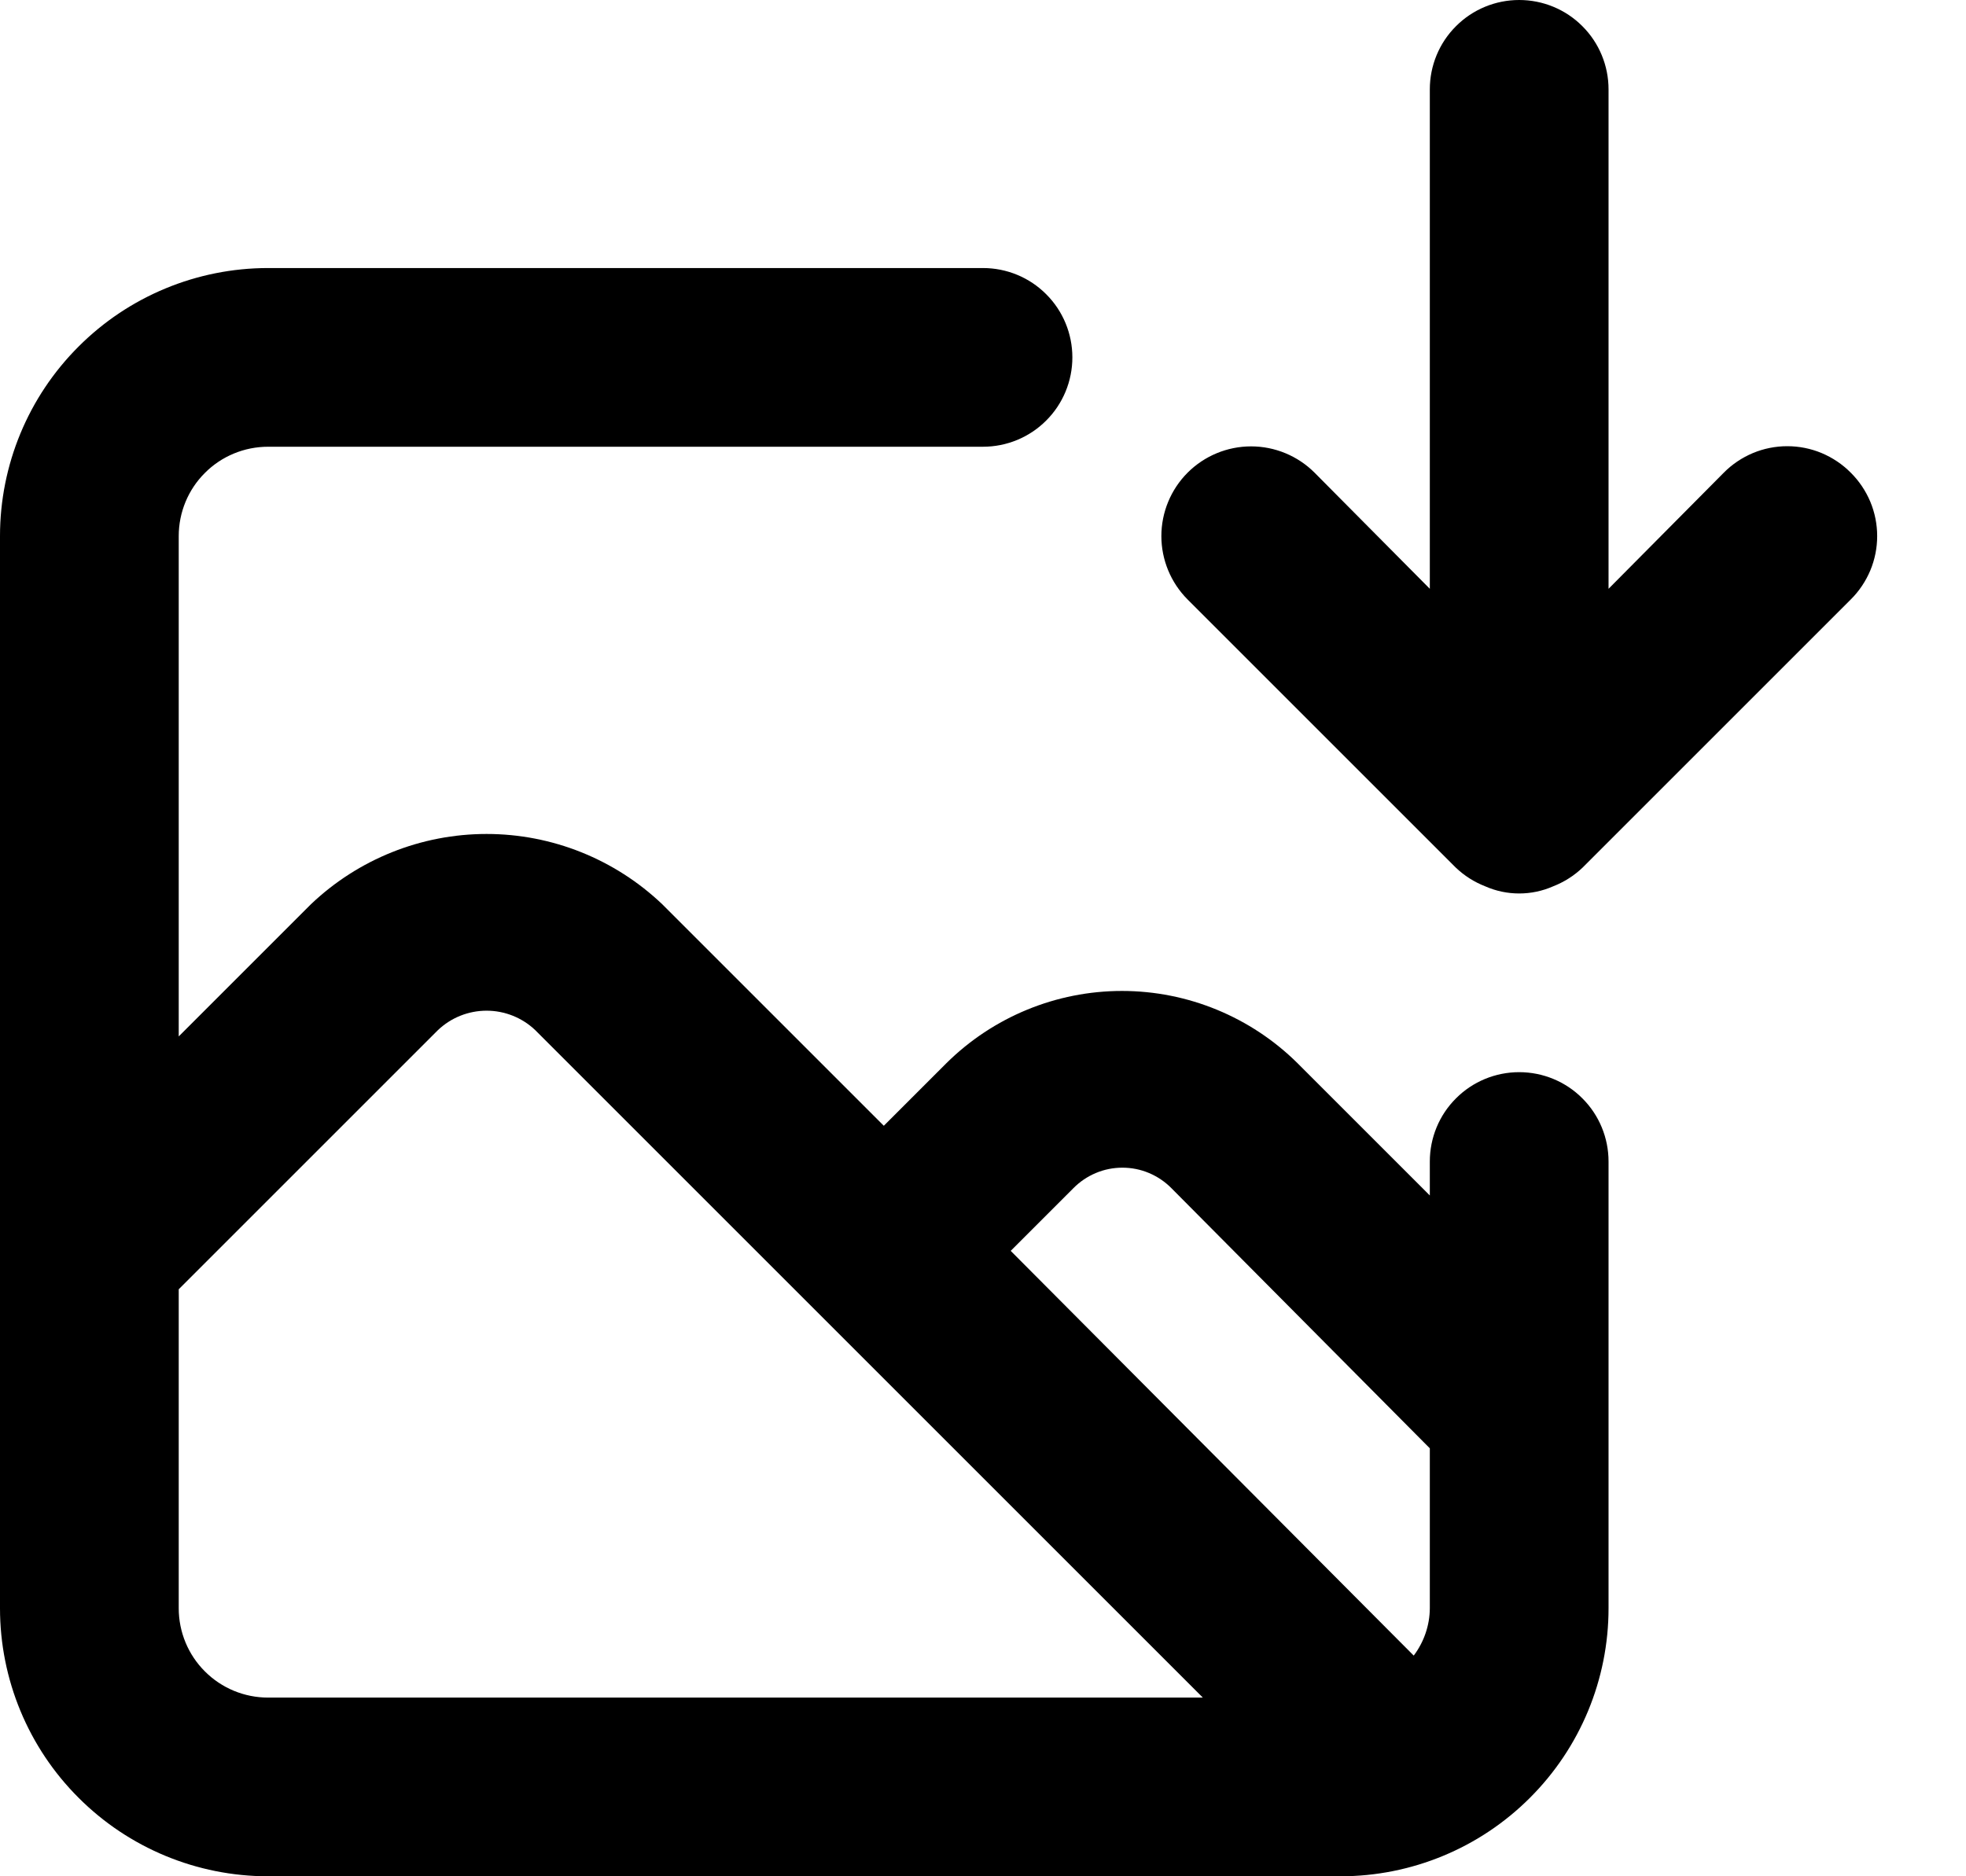 
<svg width="22" height="21" viewBox="0 0 22 21" fill="none" xmlns="http://www.w3.org/2000/svg">
<path d="M20.71 5.29C20.617 5.196 20.506 5.122 20.385 5.071C20.263 5.02 20.132 4.994 20 4.994C19.868 4.994 19.737 5.02 19.615 5.071C19.494 5.122 19.383 5.196 19.29 5.29L18 6.59V1C18 0.735 17.895 0.48 17.707 0.293C17.52 0.105 17.265 0 17 0C16.735 0 16.48 0.105 16.293 0.293C16.105 0.48 16 0.735 16 1V6.59L14.71 5.29C14.522 5.102 14.266 4.996 14 4.996C13.734 4.996 13.478 5.102 13.29 5.29C13.102 5.478 12.996 5.734 12.996 6C12.996 6.266 13.102 6.522 13.29 6.71L16.29 9.71C16.385 9.801 16.497 9.872 16.62 9.92C16.74 9.973 16.869 10 17 10C17.131 10 17.26 9.973 17.38 9.92C17.503 9.872 17.615 9.801 17.71 9.71L20.71 6.71C20.804 6.617 20.878 6.506 20.929 6.385C20.98 6.263 21.006 6.132 21.006 6C21.006 5.868 20.98 5.737 20.929 5.615C20.878 5.494 20.804 5.383 20.71 5.29ZM17 12C16.735 12 16.48 12.105 16.293 12.293C16.105 12.48 16 12.735 16 13V13.38L14.52 11.9C13.997 11.382 13.291 11.091 12.555 11.091C11.819 11.091 11.113 11.382 10.59 11.9L9.89 12.6L7.41 10.12C6.88 9.616 6.177 9.334 5.445 9.334C4.713 9.334 4.01 9.616 3.48 10.12L2 11.6V6C2 5.735 2.105 5.48 2.293 5.293C2.48 5.105 2.735 5 3 5H11C11.265 5 11.52 4.895 11.707 4.707C11.895 4.52 12 4.265 12 4C12 3.735 11.895 3.48 11.707 3.293C11.52 3.105 11.265 3 11 3H3C2.204 3 1.441 3.316 0.879 3.879C0.316 4.441 0 5.204 0 6V18C0 18.796 0.316 19.559 0.879 20.121C1.441 20.684 2.204 21 3 21H15C15.796 21 16.559 20.684 17.121 20.121C17.684 19.559 18 18.796 18 18V13C18 12.735 17.895 12.48 17.707 12.293C17.52 12.105 17.265 12 17 12ZM3 19C2.735 19 2.48 18.895 2.293 18.707C2.105 18.52 2 18.265 2 18V14.43L4.9 11.53C5.047 11.39 5.242 11.312 5.445 11.312C5.648 11.312 5.843 11.39 5.99 11.53L9.16 14.7L13.46 19H3ZM16 18C15.999 18.191 15.935 18.377 15.82 18.53L11.31 14L12.01 13.3C12.082 13.227 12.167 13.169 12.262 13.129C12.356 13.089 12.458 13.069 12.56 13.069C12.662 13.069 12.764 13.089 12.858 13.129C12.953 13.169 13.038 13.227 13.11 13.3L16 16.21V18Z" fill="black"/>
</svg>
